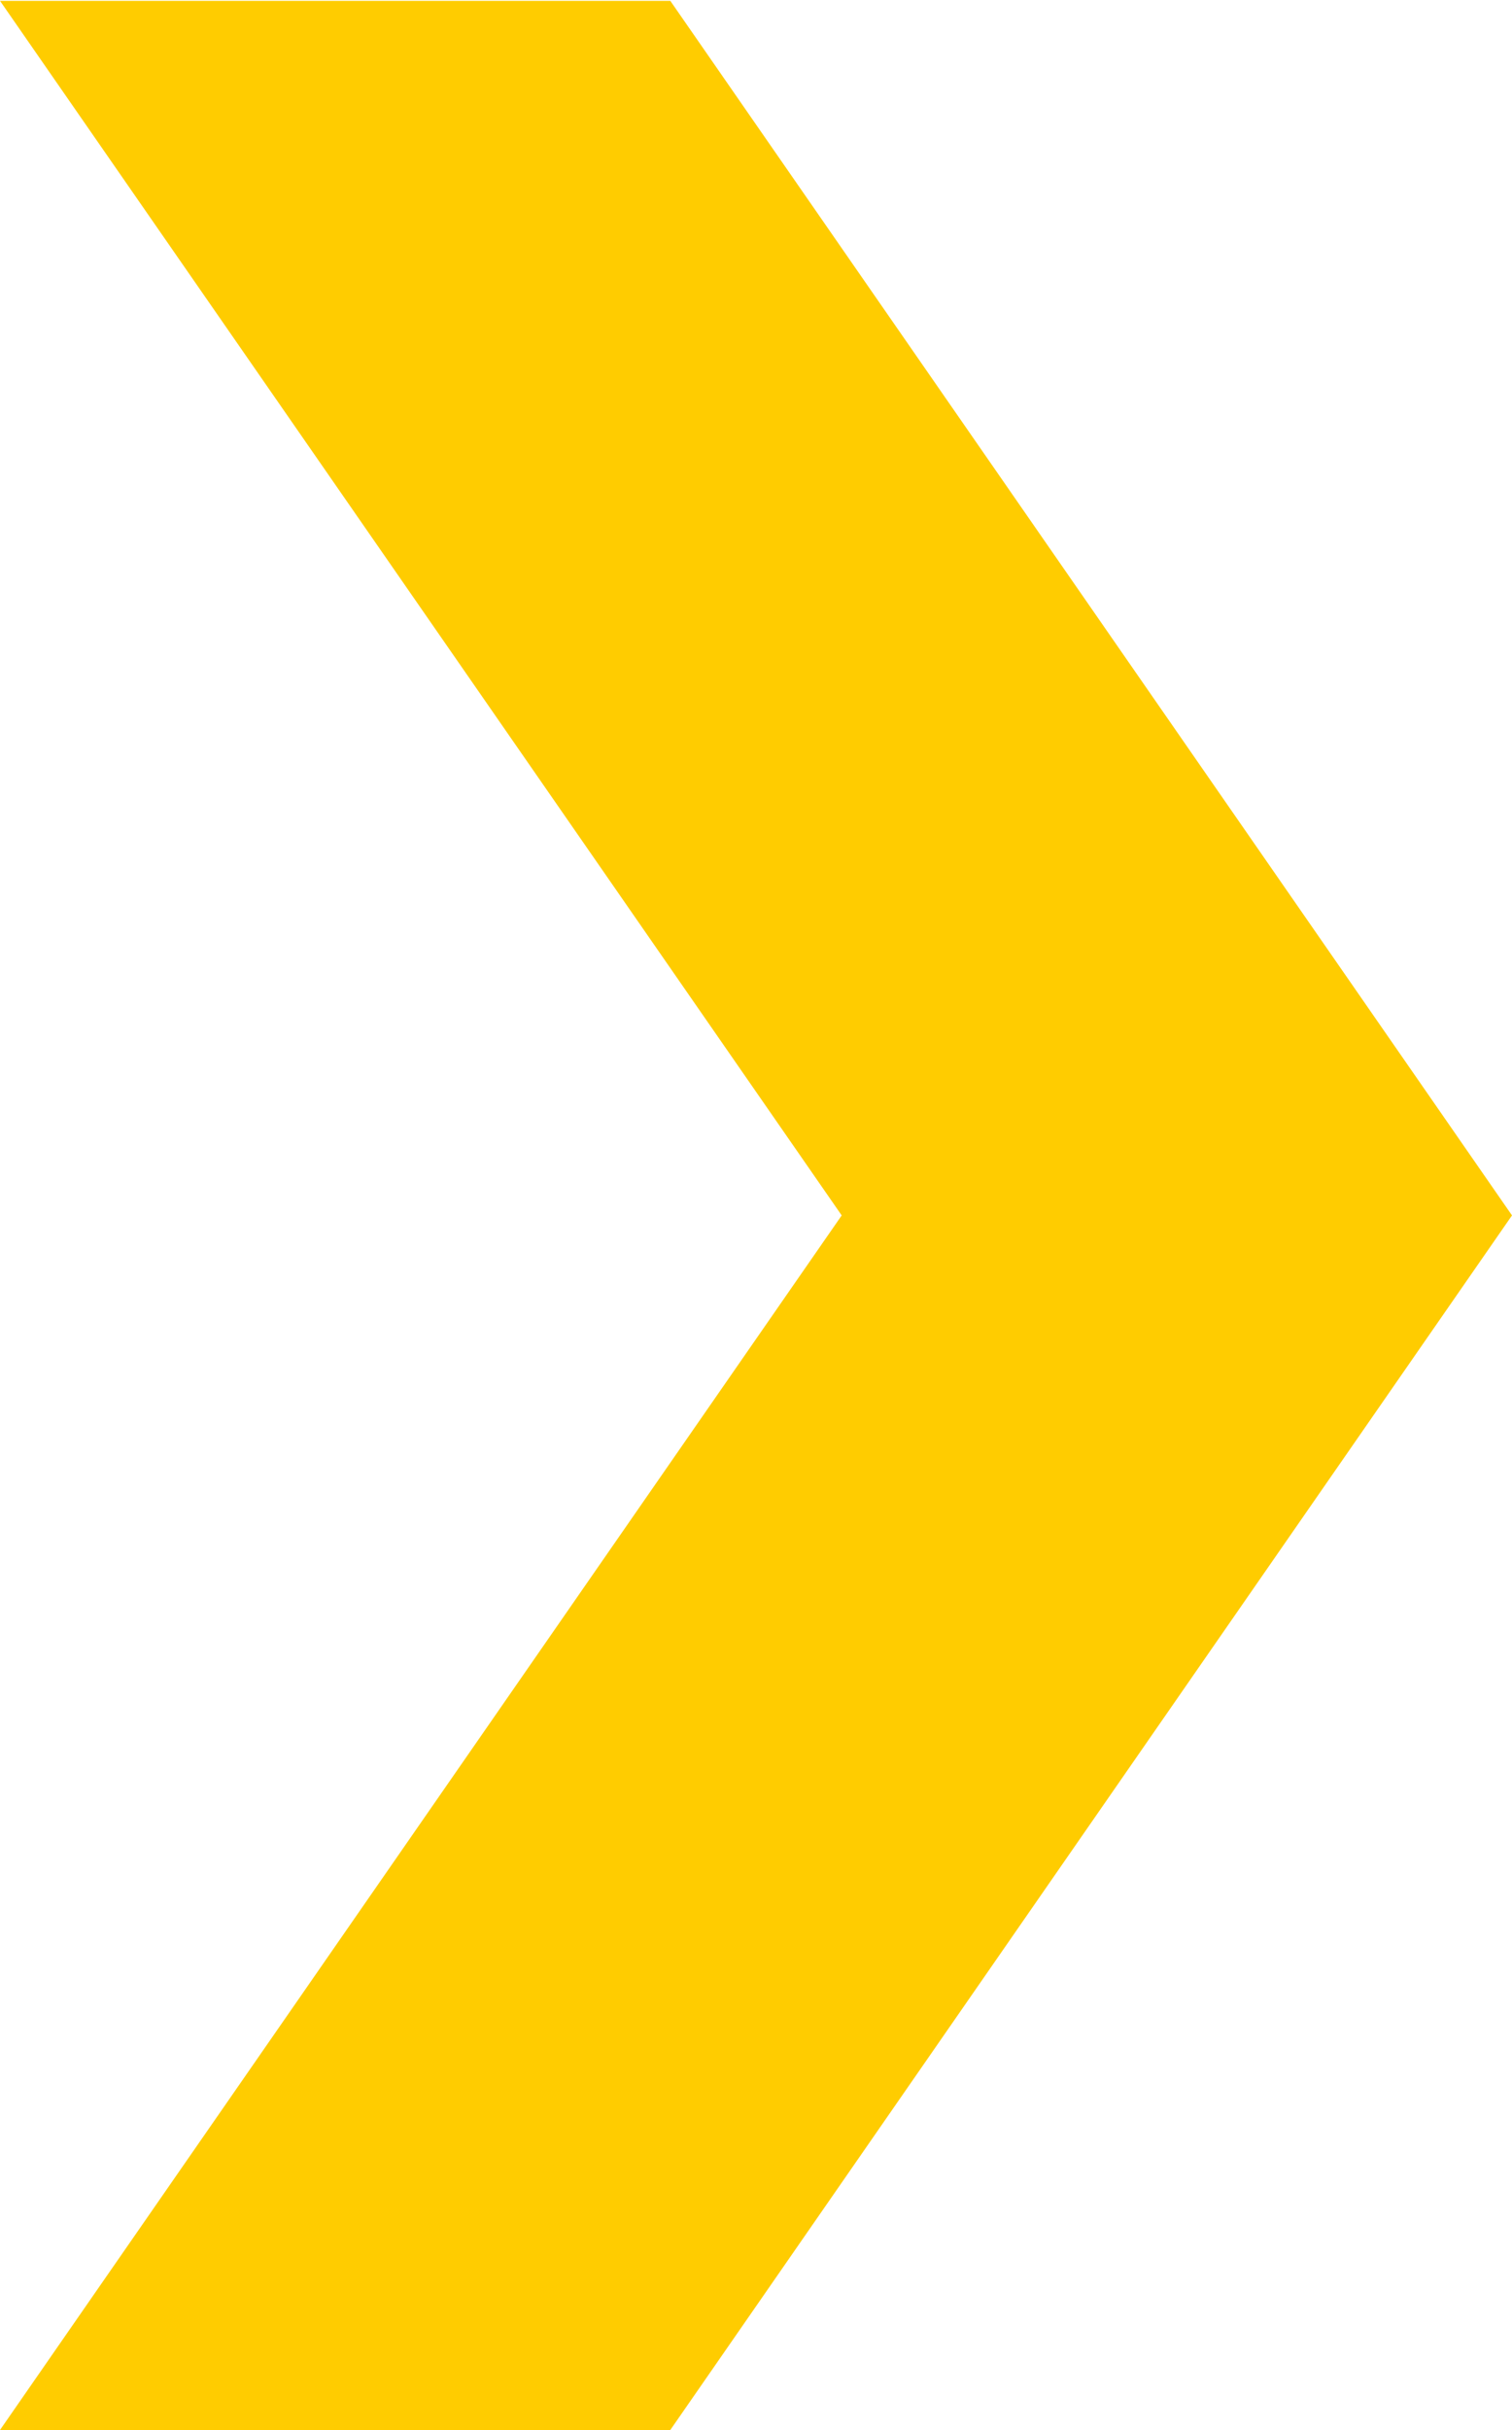 <svg xmlns="http://www.w3.org/2000/svg" width="16.444" height="26.409" viewBox="0 0 16.444 26.409">
  <path
    id="Path_357"
    data-name="Path 357"
    d="M1960.741,4406.933l9.154-13.2-9.154-13.2h-7.29l9.154,13.2-9.154,13.2Z"
    transform="translate(-1953.451 -4380.524)"
    fill="#fc0"
  />
</svg>

